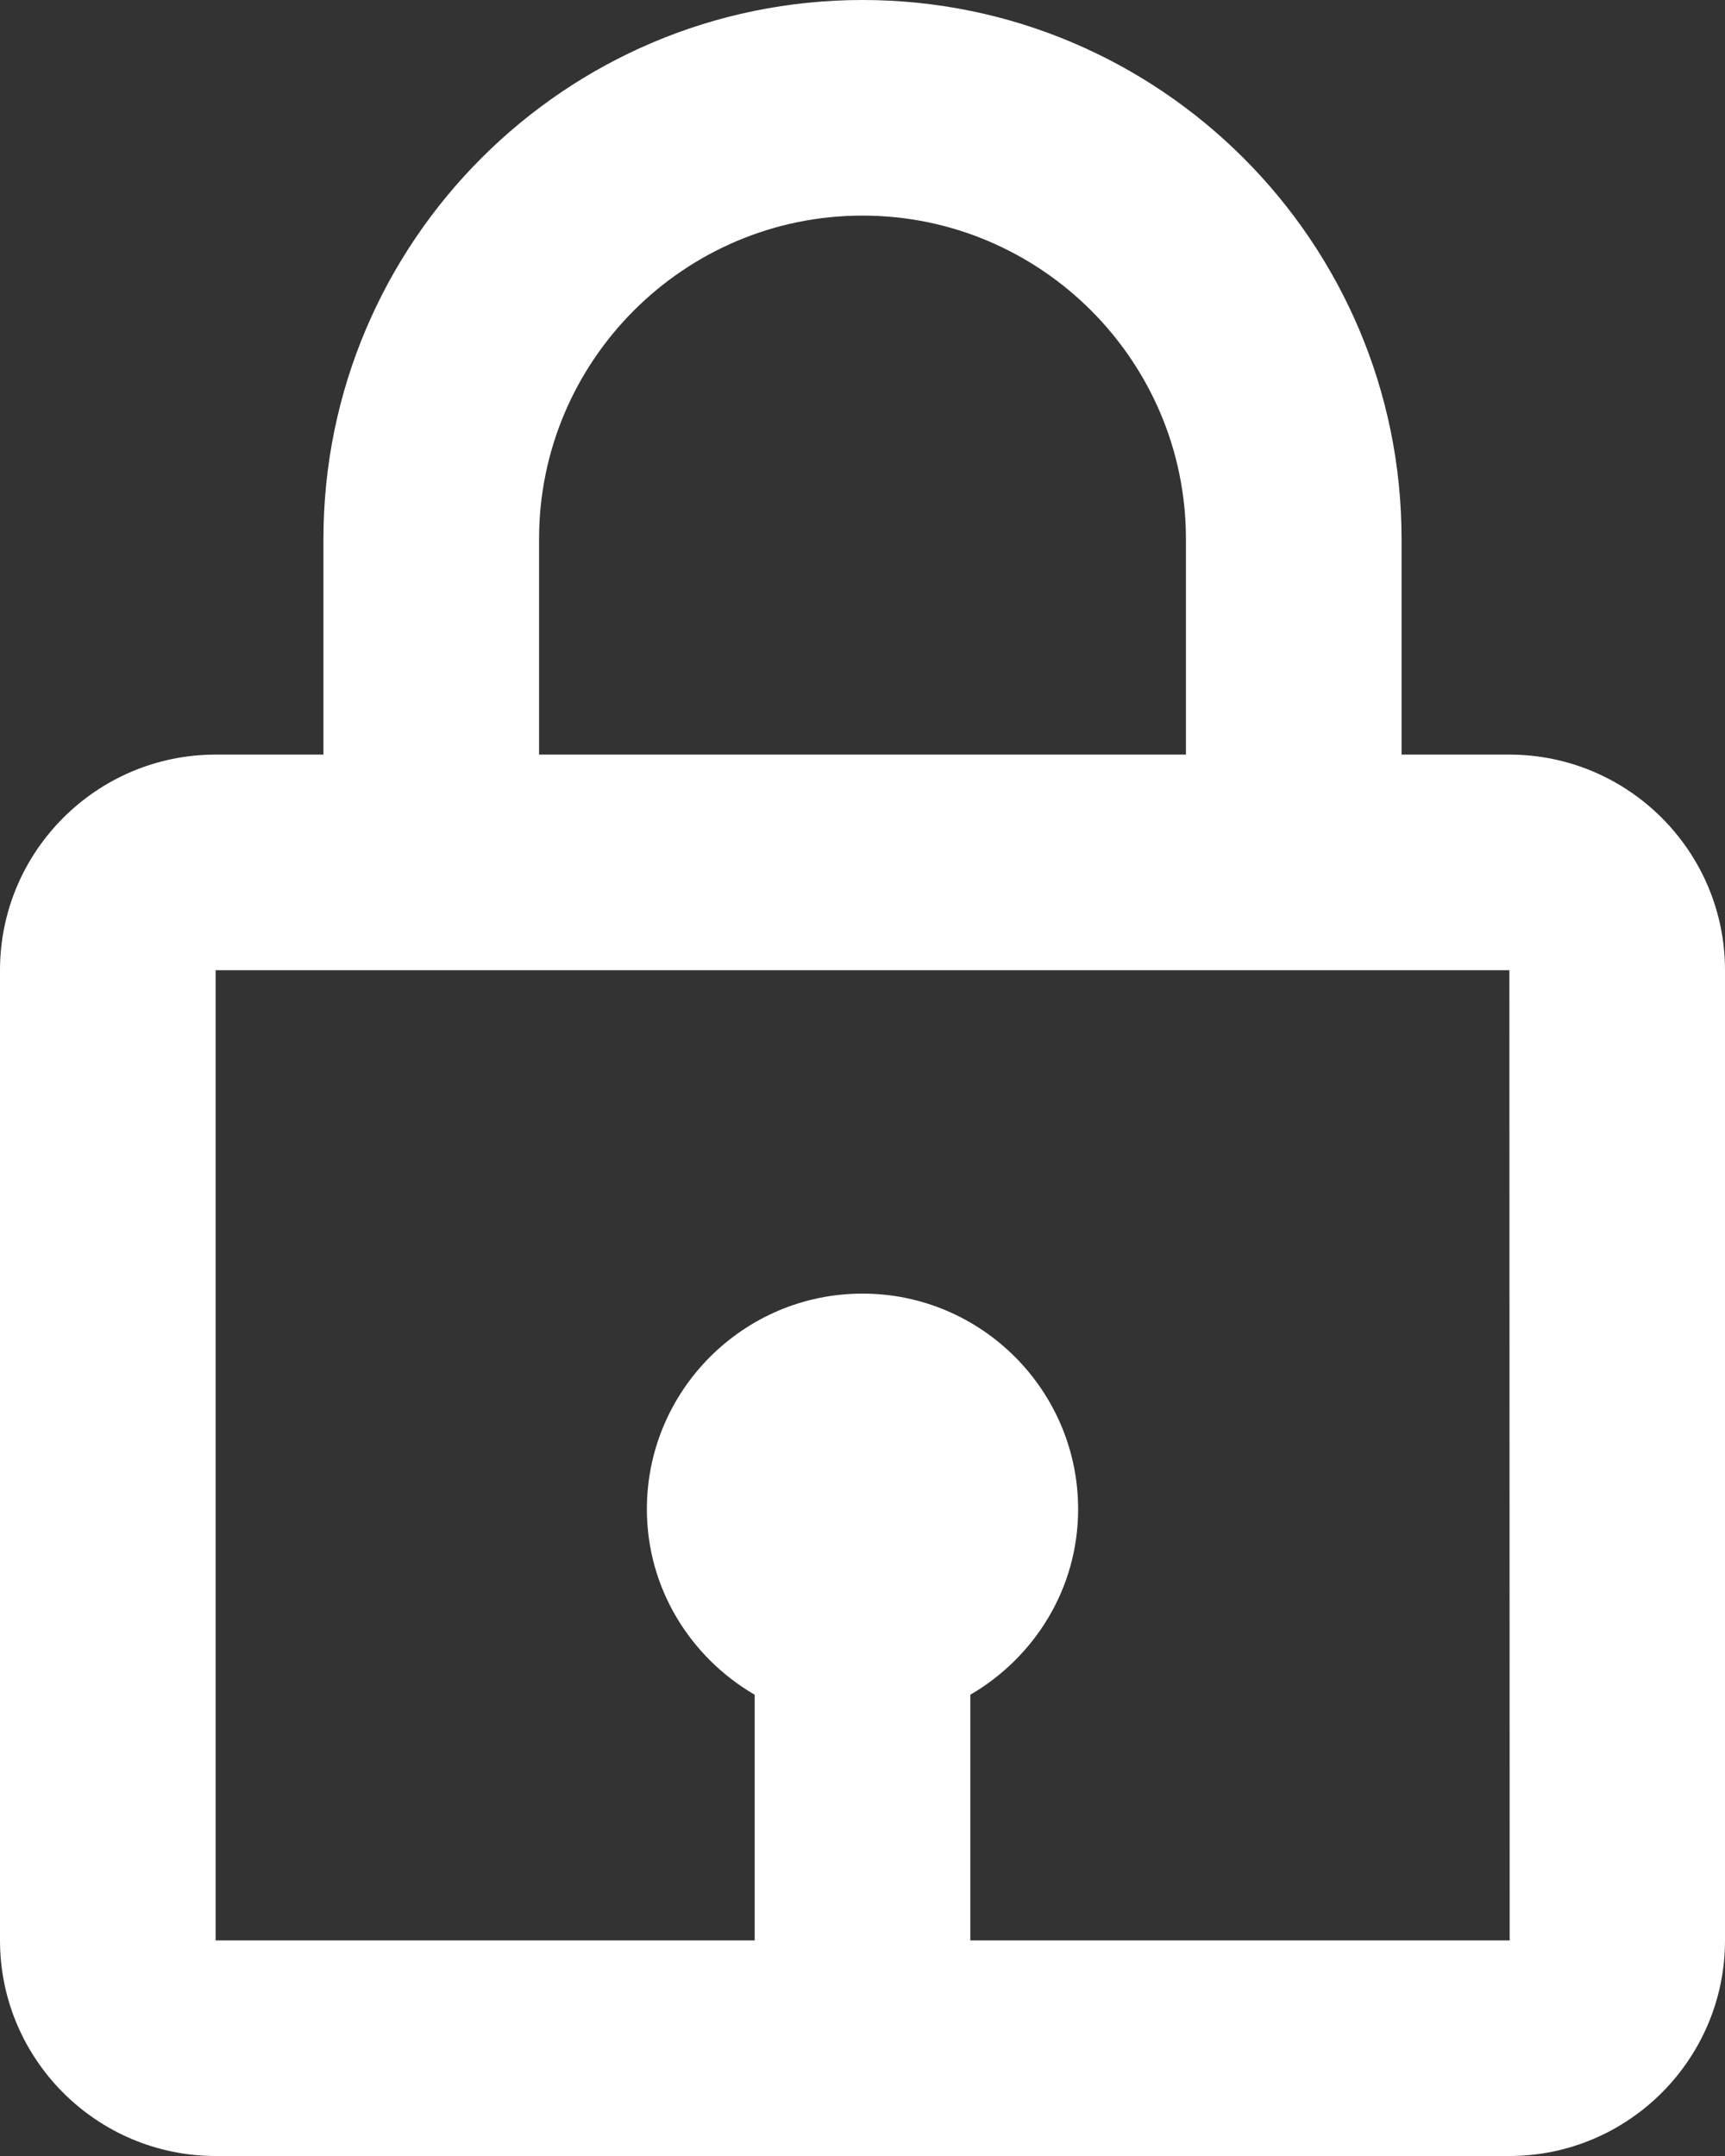 <svg width="12" height="15" viewBox="0 0 12 15" fill="none" xmlns="http://www.w3.org/2000/svg">
<rect x="0" y="0" width="12" height="15" fill="#333333" stroke="none"/>
<path d="M6 0C3.932 0 2.25 1.682 2.25 3.75V5.25H1.5C0.673 5.25 0 5.923 0 6.75V13.5C0 14.327 0.673 15 1.5 15H10.5C11.327 15 12 14.327 12 13.5V6.75C12 5.923 11.327 5.25 10.5 5.25H9.75V3.75C9.75 1.682 8.068 0 6 0ZM3.75 3.75C3.75 2.51 4.76 1.5 6 1.5C7.24 1.5 8.25 2.51 8.25 3.75V5.25H3.75V3.75ZM10.502 13.5H6.75V11.791C7.196 11.531 7.5 11.053 7.5 10.5C7.5 9.673 6.827 9 6 9C5.173 9 4.5 9.673 4.5 10.5C4.5 11.052 4.804 11.531 5.25 11.791V13.5H1.5V6.75H10.5L10.502 13.5Z" fill="white"/>
</svg>
